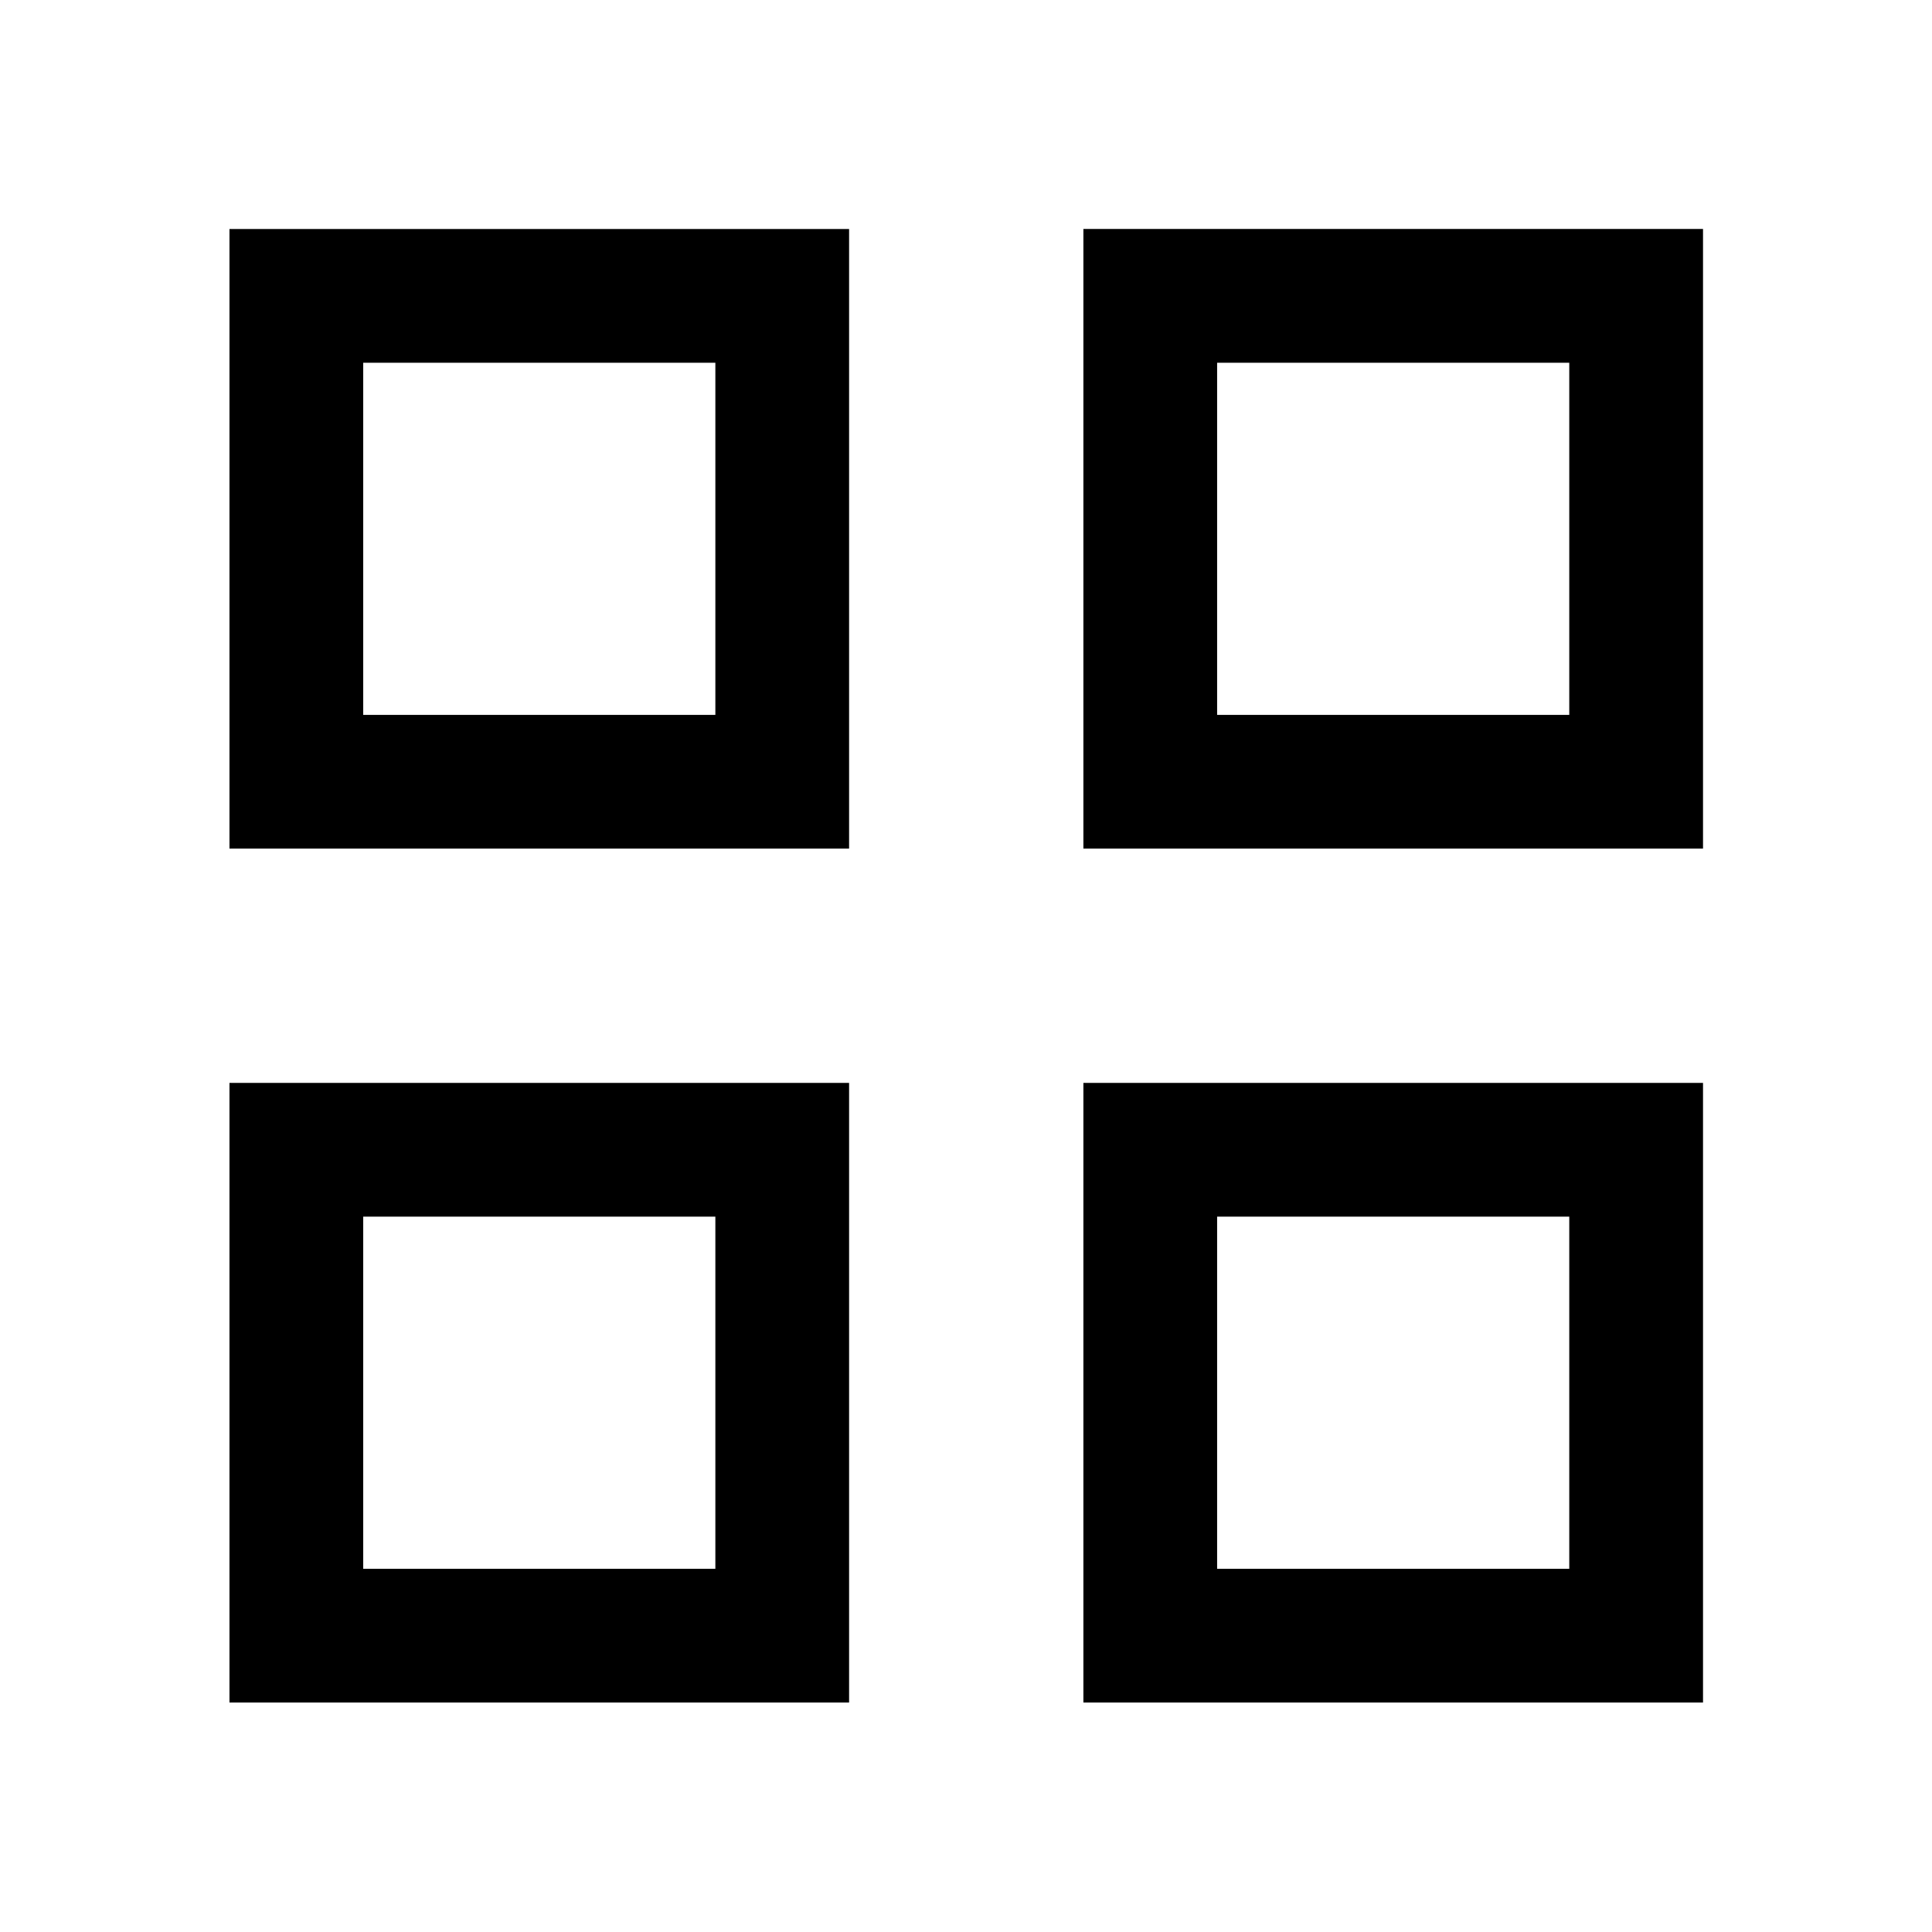 <svg xmlns="http://www.w3.org/2000/svg" width="48" height="48" viewBox="0 -960 960 960"><path d="M114.02-538.33v-307.89h307.89v307.89H114.02Zm66.46-66.45h174.98v-174.98H180.48v174.98Zm-66.46 490.76v-307.89h307.89v307.89H114.02Zm66.46-66.46h174.98v-174.98H180.48v174.98Zm357.85-357.85v-307.89h307.89v307.89H538.33Zm66.45-66.45h174.98v-174.98H604.78v174.98Zm-66.45 490.76v-307.89h307.89v307.89H538.33Zm66.45-66.46h174.98v-174.98H604.78v174.98Zm-249.32-424.3Zm0 249.32Zm249.32-249.32Zm0 249.32Z"/></svg>